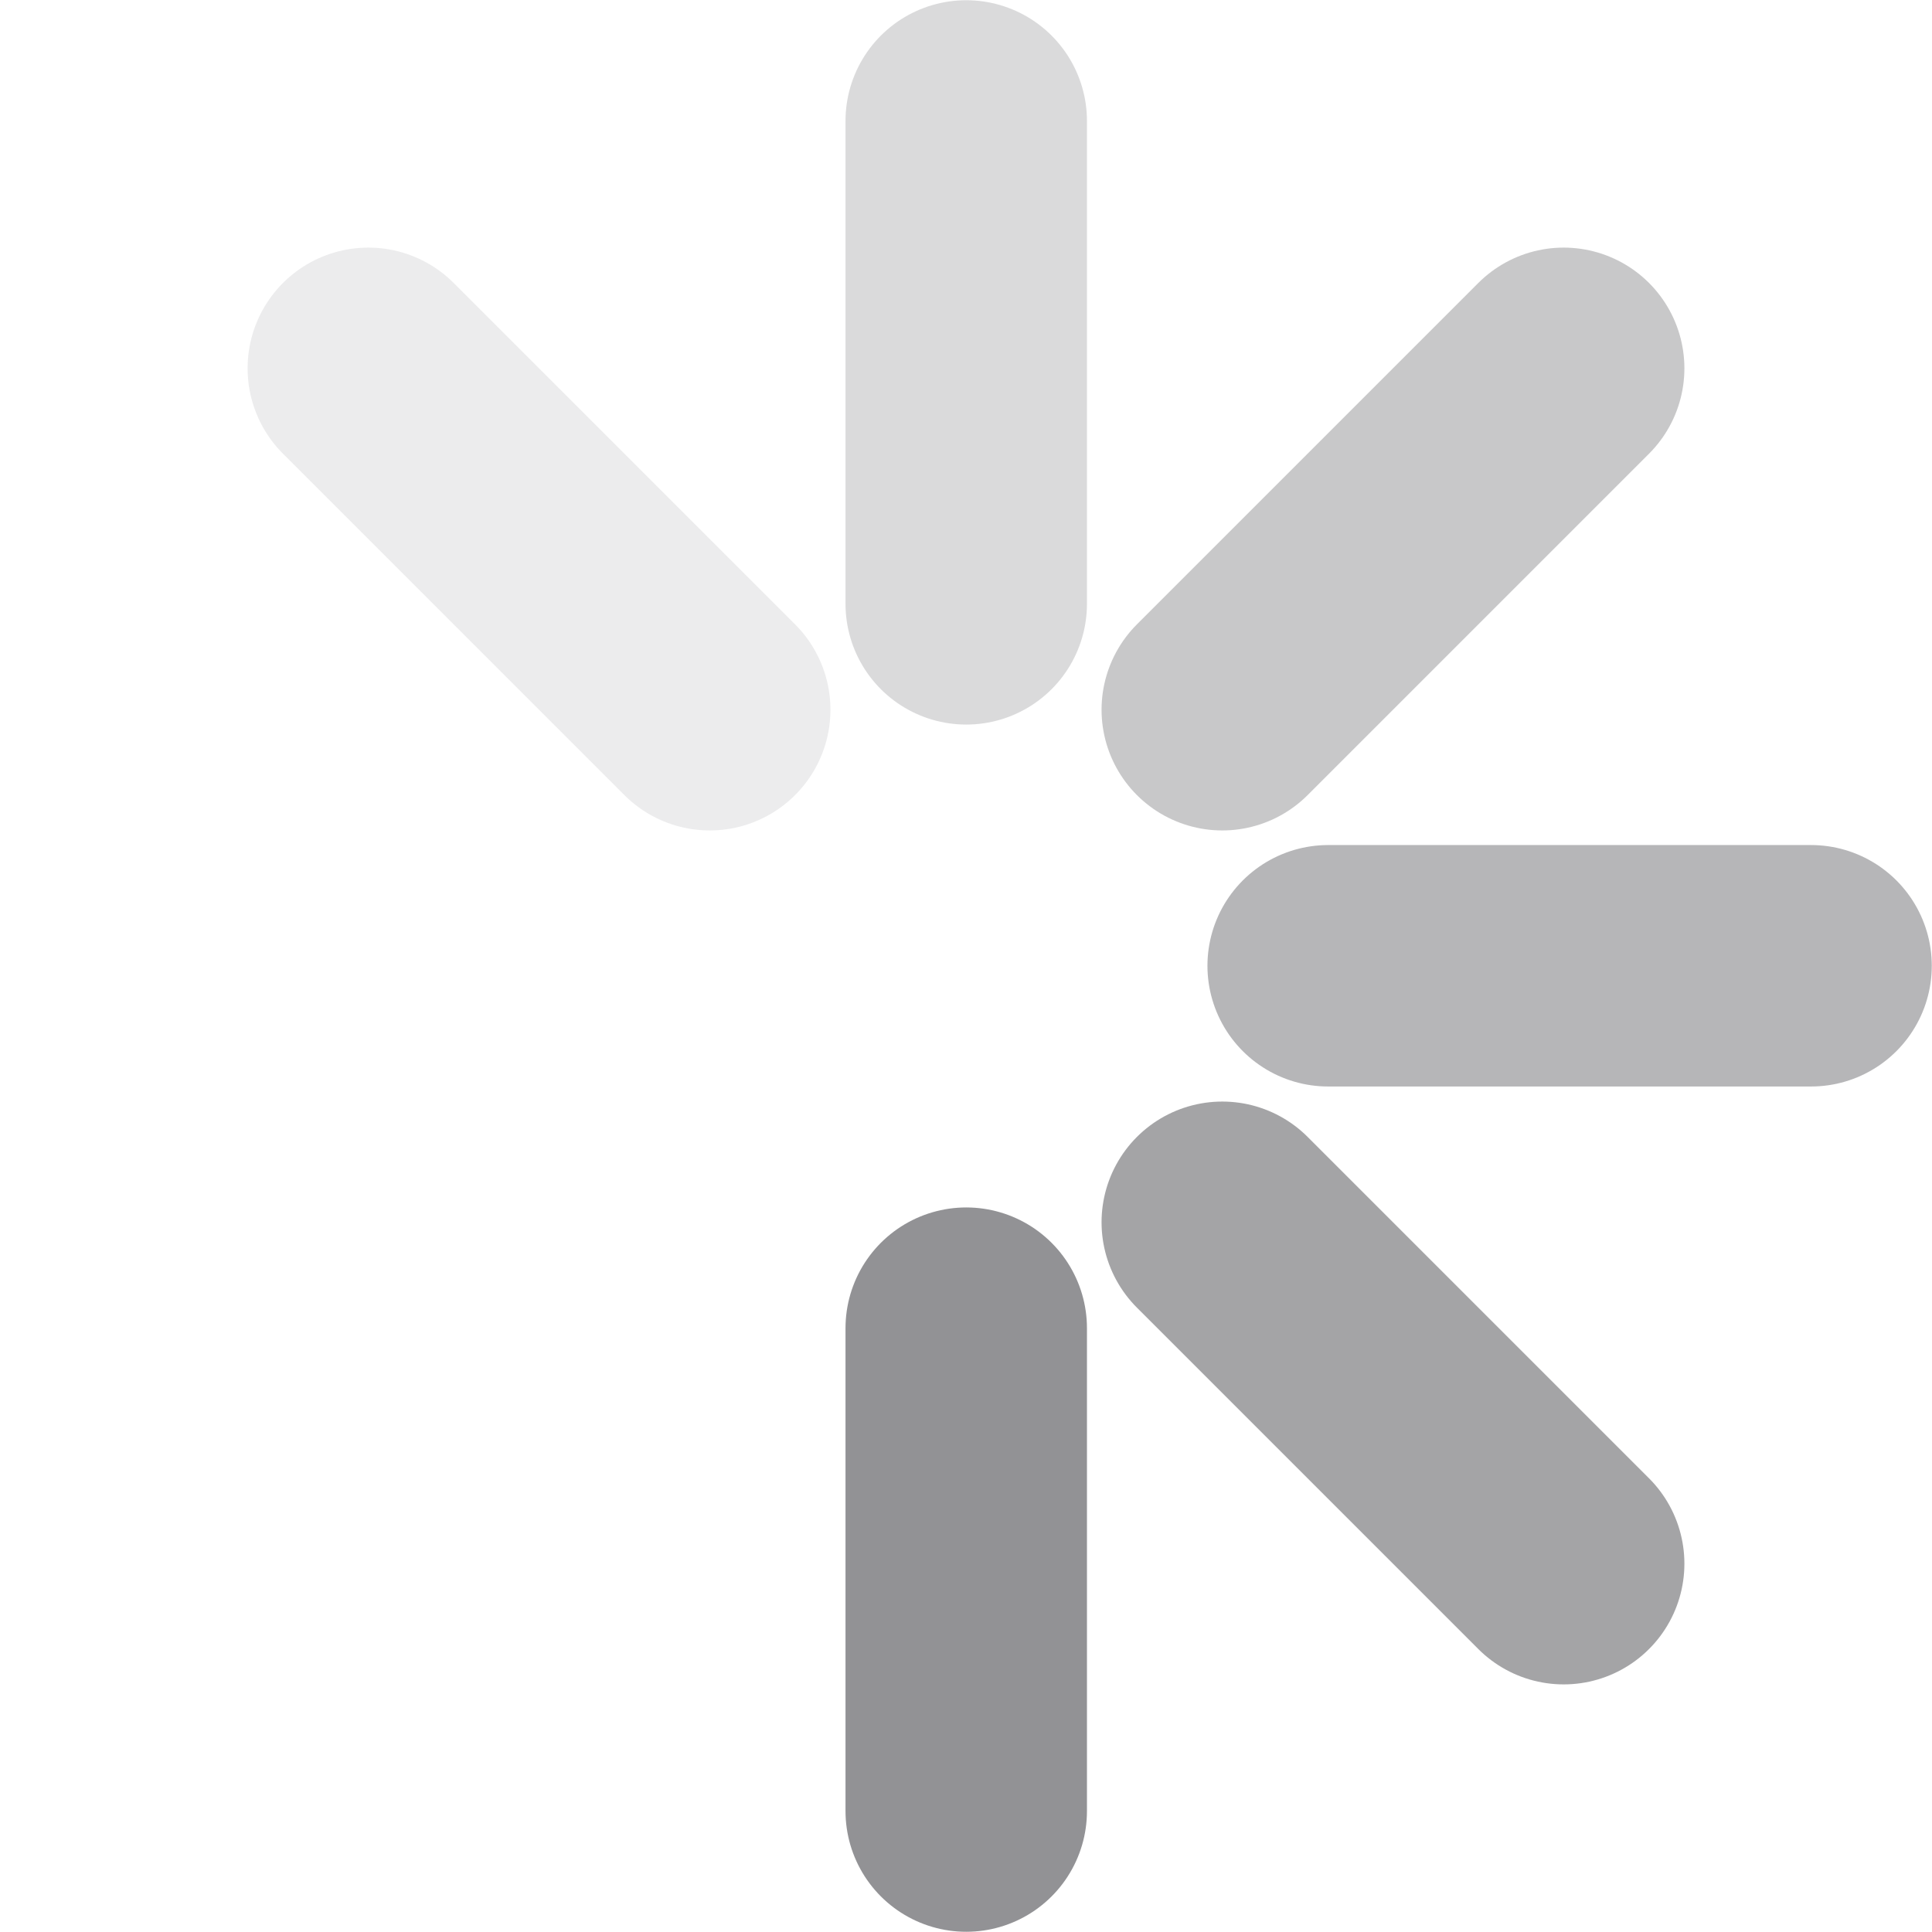 <?xml version="1.0" encoding="UTF-8" standalone="no"?>
<svg
   xmlns:dc="http://purl.org/dc/elements/1.1/"
   xmlns:cc="http://creativecommons.org/ns#"
   xmlns:rdf="http://www.w3.org/1999/02/22-rdf-syntax-ns#"
   xmlns:svg="http://www.w3.org/2000/svg"
   xmlns="http://www.w3.org/2000/svg"
   id="svg8"
   version="1.1"
   viewBox="0 0 4.233 4.233"
   height="16"
   width="16">
  <defs
     id="defs2" />
  <g
     transform="translate(0,-292.767)"
     id="layer1">
    <path
       id="path860"
       d="m 2.117,295.677 v 1.058"
       style="fill:none;stroke:#4a4a4f;stroke-width:0.529;stroke-linecap:round;stroke-linejoin:miter;stroke-miterlimit:4;stroke-dasharray:none;stroke-opacity:0.6" />
    <path
       id="path862"
       d="m 2.91,294.883 h 1.058"
       style="fill:none;stroke:#4a4a4f;stroke-width:0.529;stroke-linecap:round;stroke-linejoin:miter;stroke-miterlimit:4;stroke-dasharray:none;stroke-opacity:0.4" />
    <path
       id="path864"
       d="m 2.117,294.09 v -1.058"
       style="fill:none;stroke:#4a4a4f;stroke-width:0.529;stroke-linecap:round;stroke-linejoin:miter;stroke-miterlimit:4;stroke-dasharray:none;stroke-opacity:0.2" />
    <path
       id="path866"
       d="M 1.323,294.883 H 0.265"
       style="fill:none;stroke:#000000;stroke-width:0.529;stroke-linecap:round;stroke-linejoin:miter;stroke-miterlimit:4;stroke-dasharray:none;stroke-opacity:0" />
    <path
       id="path868"
       d="m 1.555,295.445 -0.748,0.748"
       style="fill:none;stroke:#000000;stroke-width:0.529;stroke-linecap:round;stroke-linejoin:miter;stroke-miterlimit:4;stroke-dasharray:none;stroke-opacity:0" />
    <path
       id="path870"
       d="m 2.678,295.445 0.748,0.748"
       style="fill:none;stroke:#4a4a4f;stroke-width:0.529;stroke-linecap:round;stroke-linejoin:miter;stroke-miterlimit:4;stroke-dasharray:none;stroke-opacity:0.502" />
    <path
       id="path872"
       d="M 2.678,294.322 3.426,293.574"
       style="fill:none;stroke:#4a4a4f;stroke-width:0.529;stroke-linecap:round;stroke-linejoin:miter;stroke-miterlimit:4;stroke-dasharray:none;stroke-opacity:0.302" />
    <path
       id="path874"
       d="M 1.555,294.322 0.807,293.574"
       style="fill:none;stroke:#4a4a4f;stroke-width:0.529;stroke-linecap:round;stroke-linejoin:miter;stroke-miterlimit:4;stroke-dasharray:none;stroke-opacity:0.102" />
  </g>
</svg>
